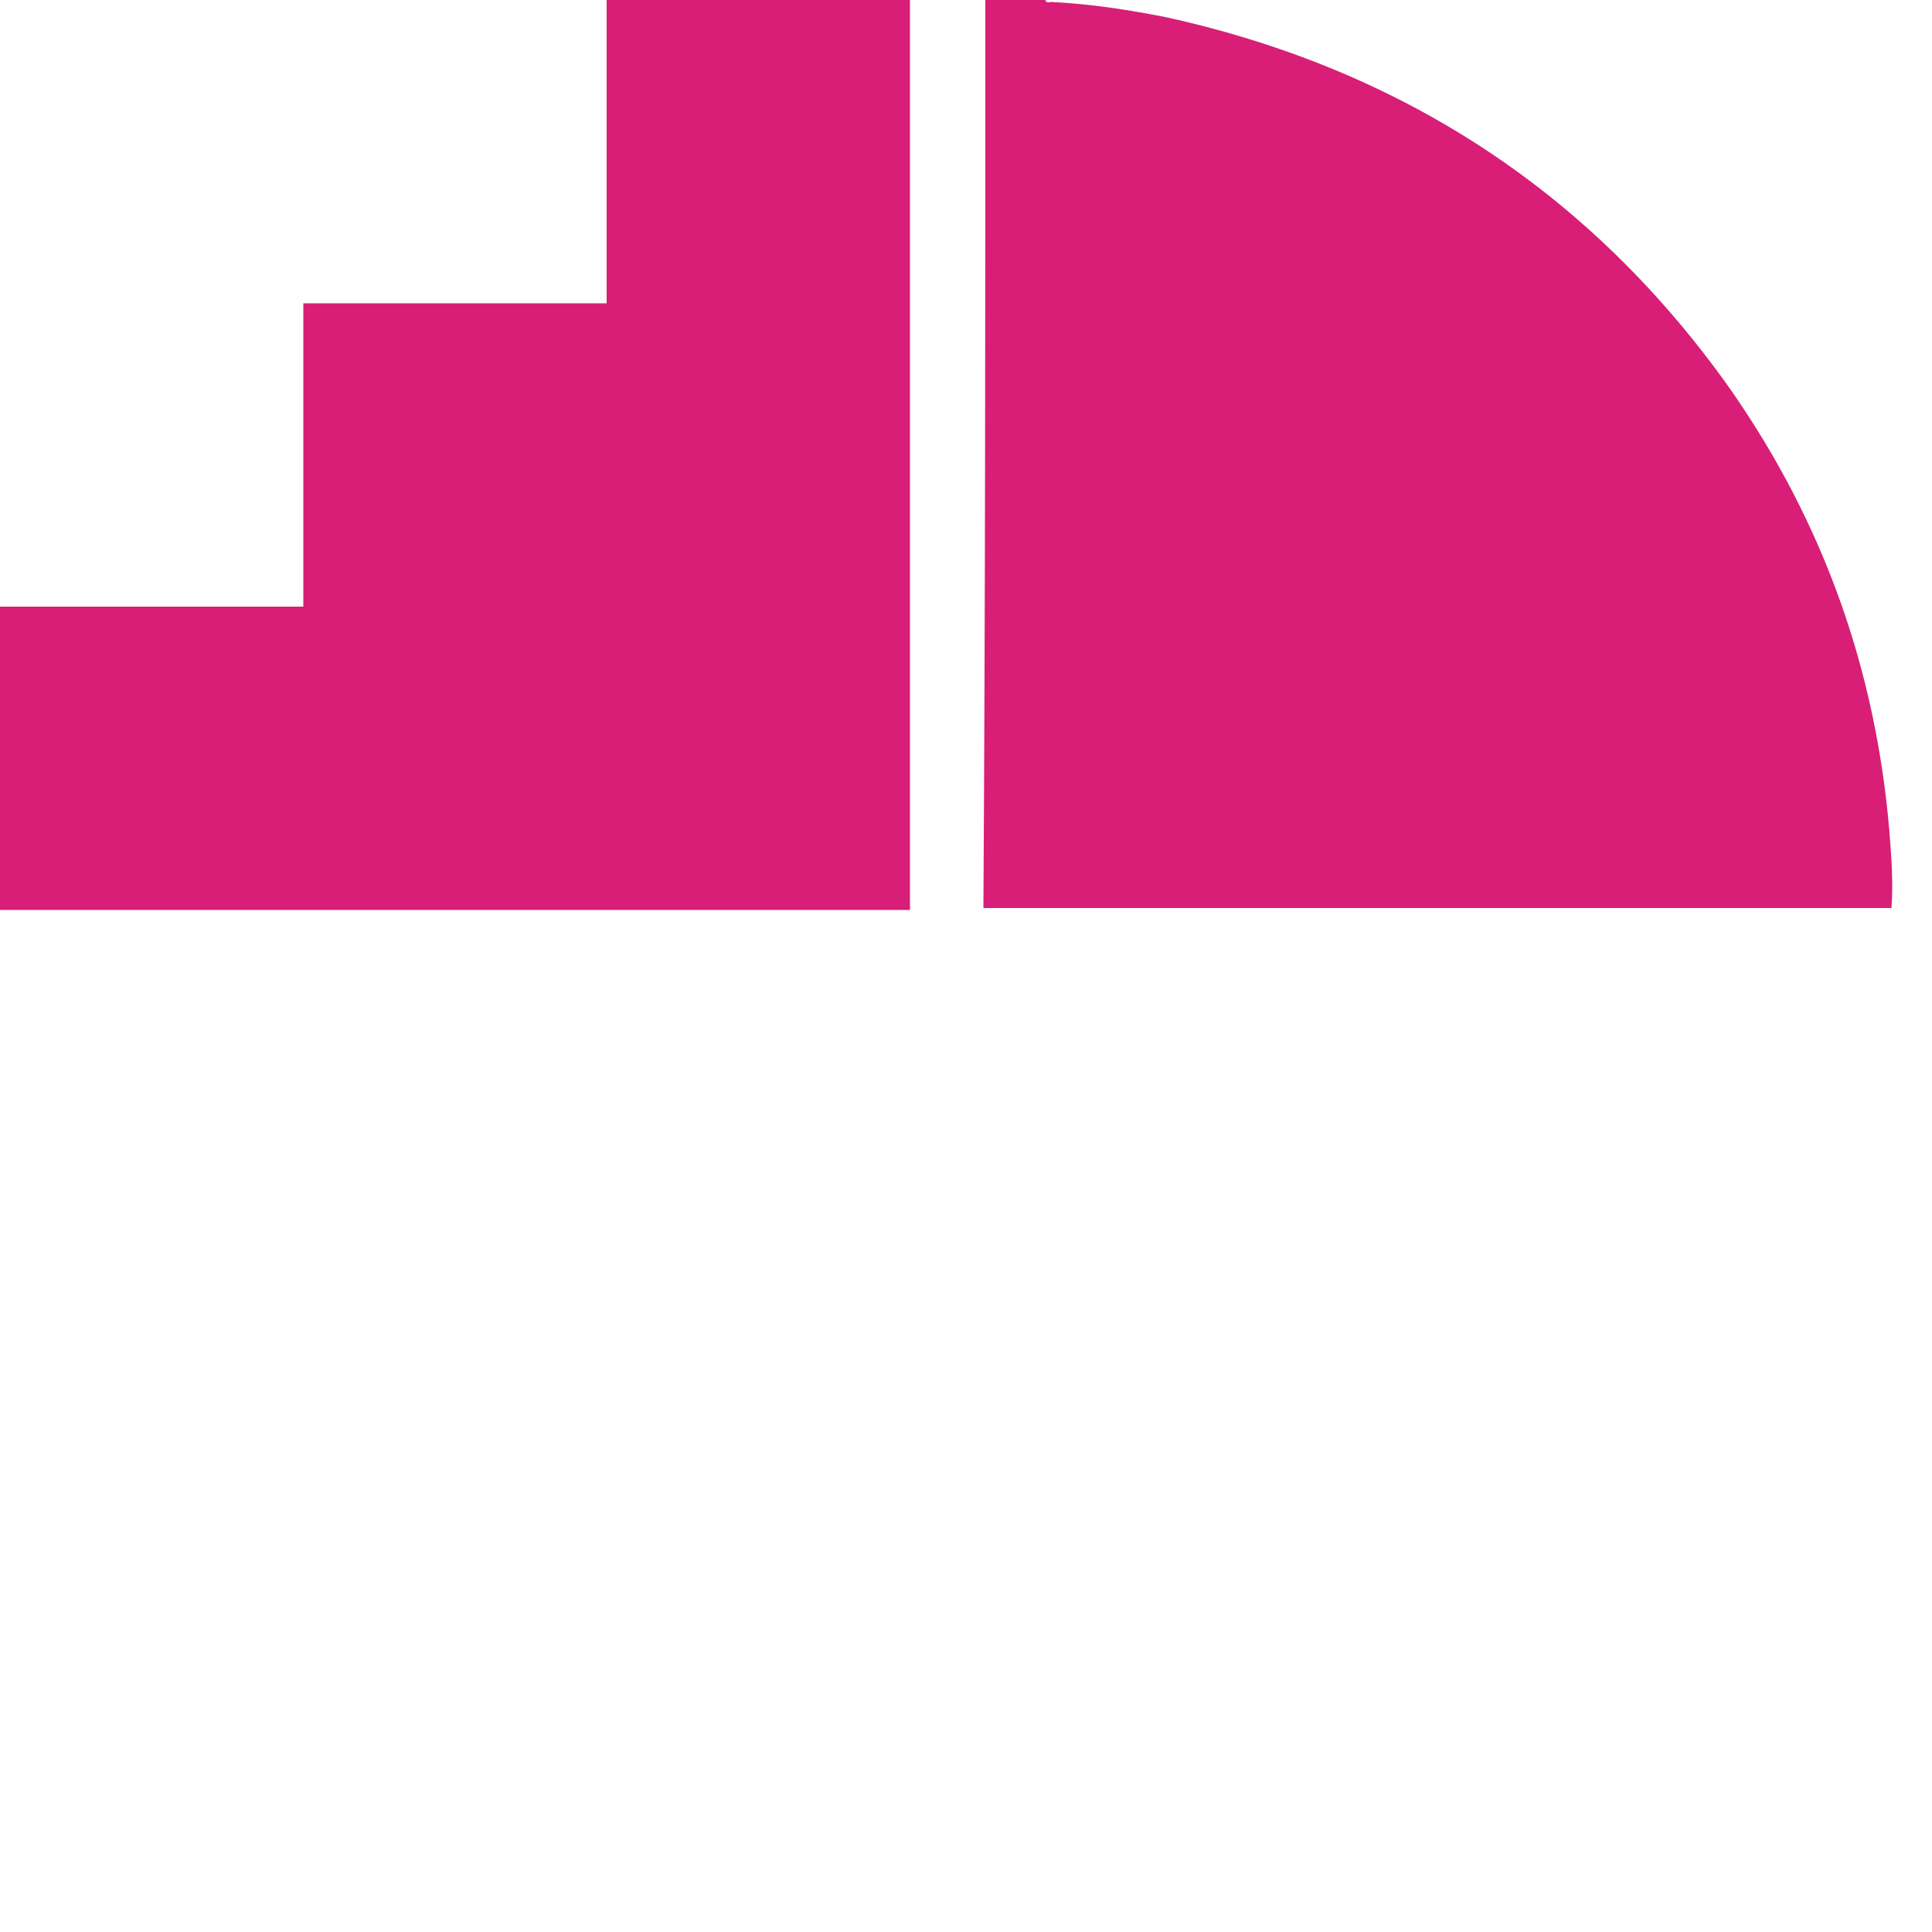 <svg xmlns="http://www.w3.org/2000/svg" viewBox="0 0 100 100" enable-background="new 0 0 100 100"><g fill="#D81E76"><path d="M51 0h3.1c.1.2.2.1.3.1 2 .1 4 .4 6 .8 12.2 2.7 22 9.1 29.2 19.3 4.8 6.9 7.5 14.5 8.2 22.9.1 1.3.2 2.6.1 3.9h-47c.1-15.7.1-31.3.1-47z"/><path d="M31.4 0h15.7v47.1H0V31.4h15.7V15.7h15.7V0z"/></g></svg>